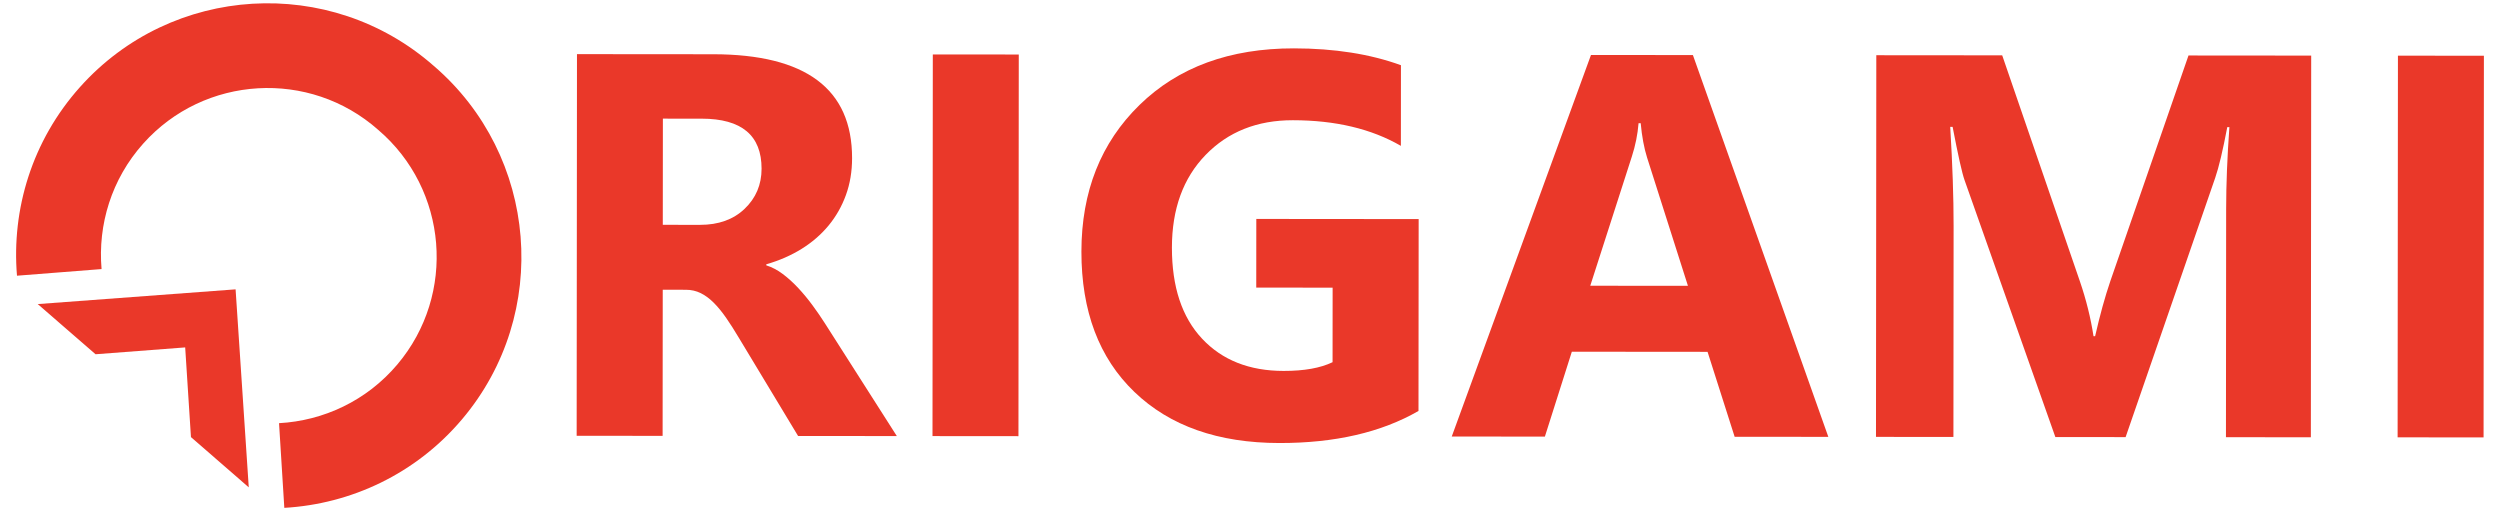 <?xml version="1.0" encoding="utf-8"?>
<!-- Generator: Adobe Illustrator 16.0.0, SVG Export Plug-In . SVG Version: 6.00 Build 0)  -->
<!DOCTYPE svg PUBLIC "-//W3C//DTD SVG 1.1//EN" "http://www.w3.org/Graphics/SVG/1.1/DTD/svg11.dtd">
<svg version="1.1" id="Layer_1" xmlns="http://www.w3.org/2000/svg" xmlns:xlink="http://www.w3.org/1999/xlink" x="0px" y="0px"
	 width="332.281px" height="67.939px" viewBox="0 0 332.281 67.939" enable-background="new 0 0 332.281 67.939"
	 xml:space="preserve">
<g>
	<path fill="#EA3829" d="M57.657,8.758l0.002,0.001c-0.004-0.003-0.006-0.005-0.009-0.006c-0.006-0.005-0.01-0.009-0.016-0.016
		L57.632,8.74C43.876-3.344,22.851-2.102,10.626,11.579c-6.363,7.118-9.105,16.227-8.369,25.066l11.242-0.882
		c-0.505-5.876,1.302-11.943,5.534-16.675c8.123-9.094,22.115-9.902,31.231-1.831c9.262,7.896,10.419,21.858,2.559,31.171
		c-4.093,4.855-9.844,7.494-15.736,7.817L37.789,67.5c8.856-0.51,17.491-4.502,23.648-11.801
		C73.268,41.68,71.549,20.687,57.657,8.758z"/>
	<polygon fill="#EA3829" points="12.701,47.084 24.613,46.175 25.38,58.096 33.063,64.774 31.313,38.458 5.014,40.416 	"/>
</g>
<g>
	<path fill="#EA3829" d="M119.199,57.958l-13.124-0.012l-7.878-13.059c-0.588-0.992-1.154-1.875-1.694-2.656
		c-0.543-0.778-1.09-1.445-1.644-1.999c-0.554-0.555-1.131-0.979-1.731-1.275c-0.601-0.294-1.256-0.442-1.964-0.443l-3.078-0.003
		L88.07,57.931l-11.425-0.01l0.042-50.726l18.111,0.015c12.311,0.011,18.462,4.614,18.454,13.812
		c-0.001,1.769-0.274,3.402-0.818,4.898c-0.543,1.498-1.311,2.846-2.302,4.049c-0.992,1.201-2.191,2.239-3.593,3.111
		c-1.404,0.87-2.966,1.553-4.689,2.046v0.142c0.755,0.236,1.485,0.62,2.193,1.152c0.706,0.53,1.389,1.151,2.05,1.858
		c0.66,0.709,1.29,1.47,1.89,2.284c0.6,0.814,1.148,1.611,1.644,2.389L119.199,57.958z M88.105,15.767l-0.012,14.114l4.952,0.004
		c2.453,0.002,4.424-0.705,5.911-2.118c1.509-1.437,2.266-3.217,2.267-5.34c0.004-4.433-2.647-6.651-7.953-6.656L88.105,15.767z"/>
	<path fill="#EA3829" d="M135.365,57.972l-11.424-0.01l0.041-50.727l11.426,0.01L135.365,57.972z"/>
	<path fill="#EA3829" d="M188.535,54.622c-4.955,2.851-11.11,4.27-18.47,4.262c-8.16-0.006-14.588-2.27-19.29-6.791
		c-4.702-4.517-7.048-10.739-7.042-18.664c0.007-7.97,2.583-14.464,7.729-19.484c5.146-5.019,11.986-7.524,20.523-7.517
		c5.375,0.004,10.115,0.75,14.218,2.24l-0.009,10.719c-3.915-2.267-8.7-3.403-14.361-3.408c-4.739-0.004-8.603,1.532-11.587,4.607
		c-2.987,3.074-4.481,7.183-4.485,12.324c-0.004,5.211,1.33,9.246,4.005,12.101c2.673,2.856,6.288,4.286,10.838,4.29
		c2.735,0.002,4.905-0.385,6.509-1.162l0.008-9.906l-10.151-0.008l0.008-9.126l21.578,0.019L188.535,54.622z"/>
	<path fill="#EA3829" d="M243.007,58.064l-12.451-0.012l-3.6-11.288l-18.04-0.016l-3.582,11.282l-12.379-0.01l18.506-50.713
		l13.547,0.012L243.007,58.064z M224.348,37.99l-5.434-17.056c-0.4-1.273-0.682-2.794-0.846-4.563l-0.282,0
		c-0.12,1.486-0.417,2.959-0.889,4.42l-5.532,17.188L224.348,37.99z"/>
	<path fill="#EA3829" d="M307.142,58.119l-11.285-0.01l0.026-30.353c0.003-3.278,0.146-6.898,0.432-10.859h-0.283
		c-0.591,3.111-1.124,5.352-1.597,6.719L282.52,58.097l-9.337-0.008l-12.069-34.147c-0.33-0.922-0.858-3.28-1.586-7.077h-0.319
		c0.302,5,0.452,9.386,0.449,13.159l-0.024,28.053l-10.292-0.01l0.042-50.727l16.733,0.014l10.339,30.076
		c0.823,2.406,1.423,4.824,1.798,7.254h0.213c0.639-2.805,1.313-5.246,2.022-7.32l10.389-29.989l16.308,0.014L307.142,58.119z"/>
	<path fill="#EA3829" d="M330.098,58.138l-11.425-0.01l0.042-50.729l11.426,0.01L330.098,58.138z"/>
</g>
</svg>
